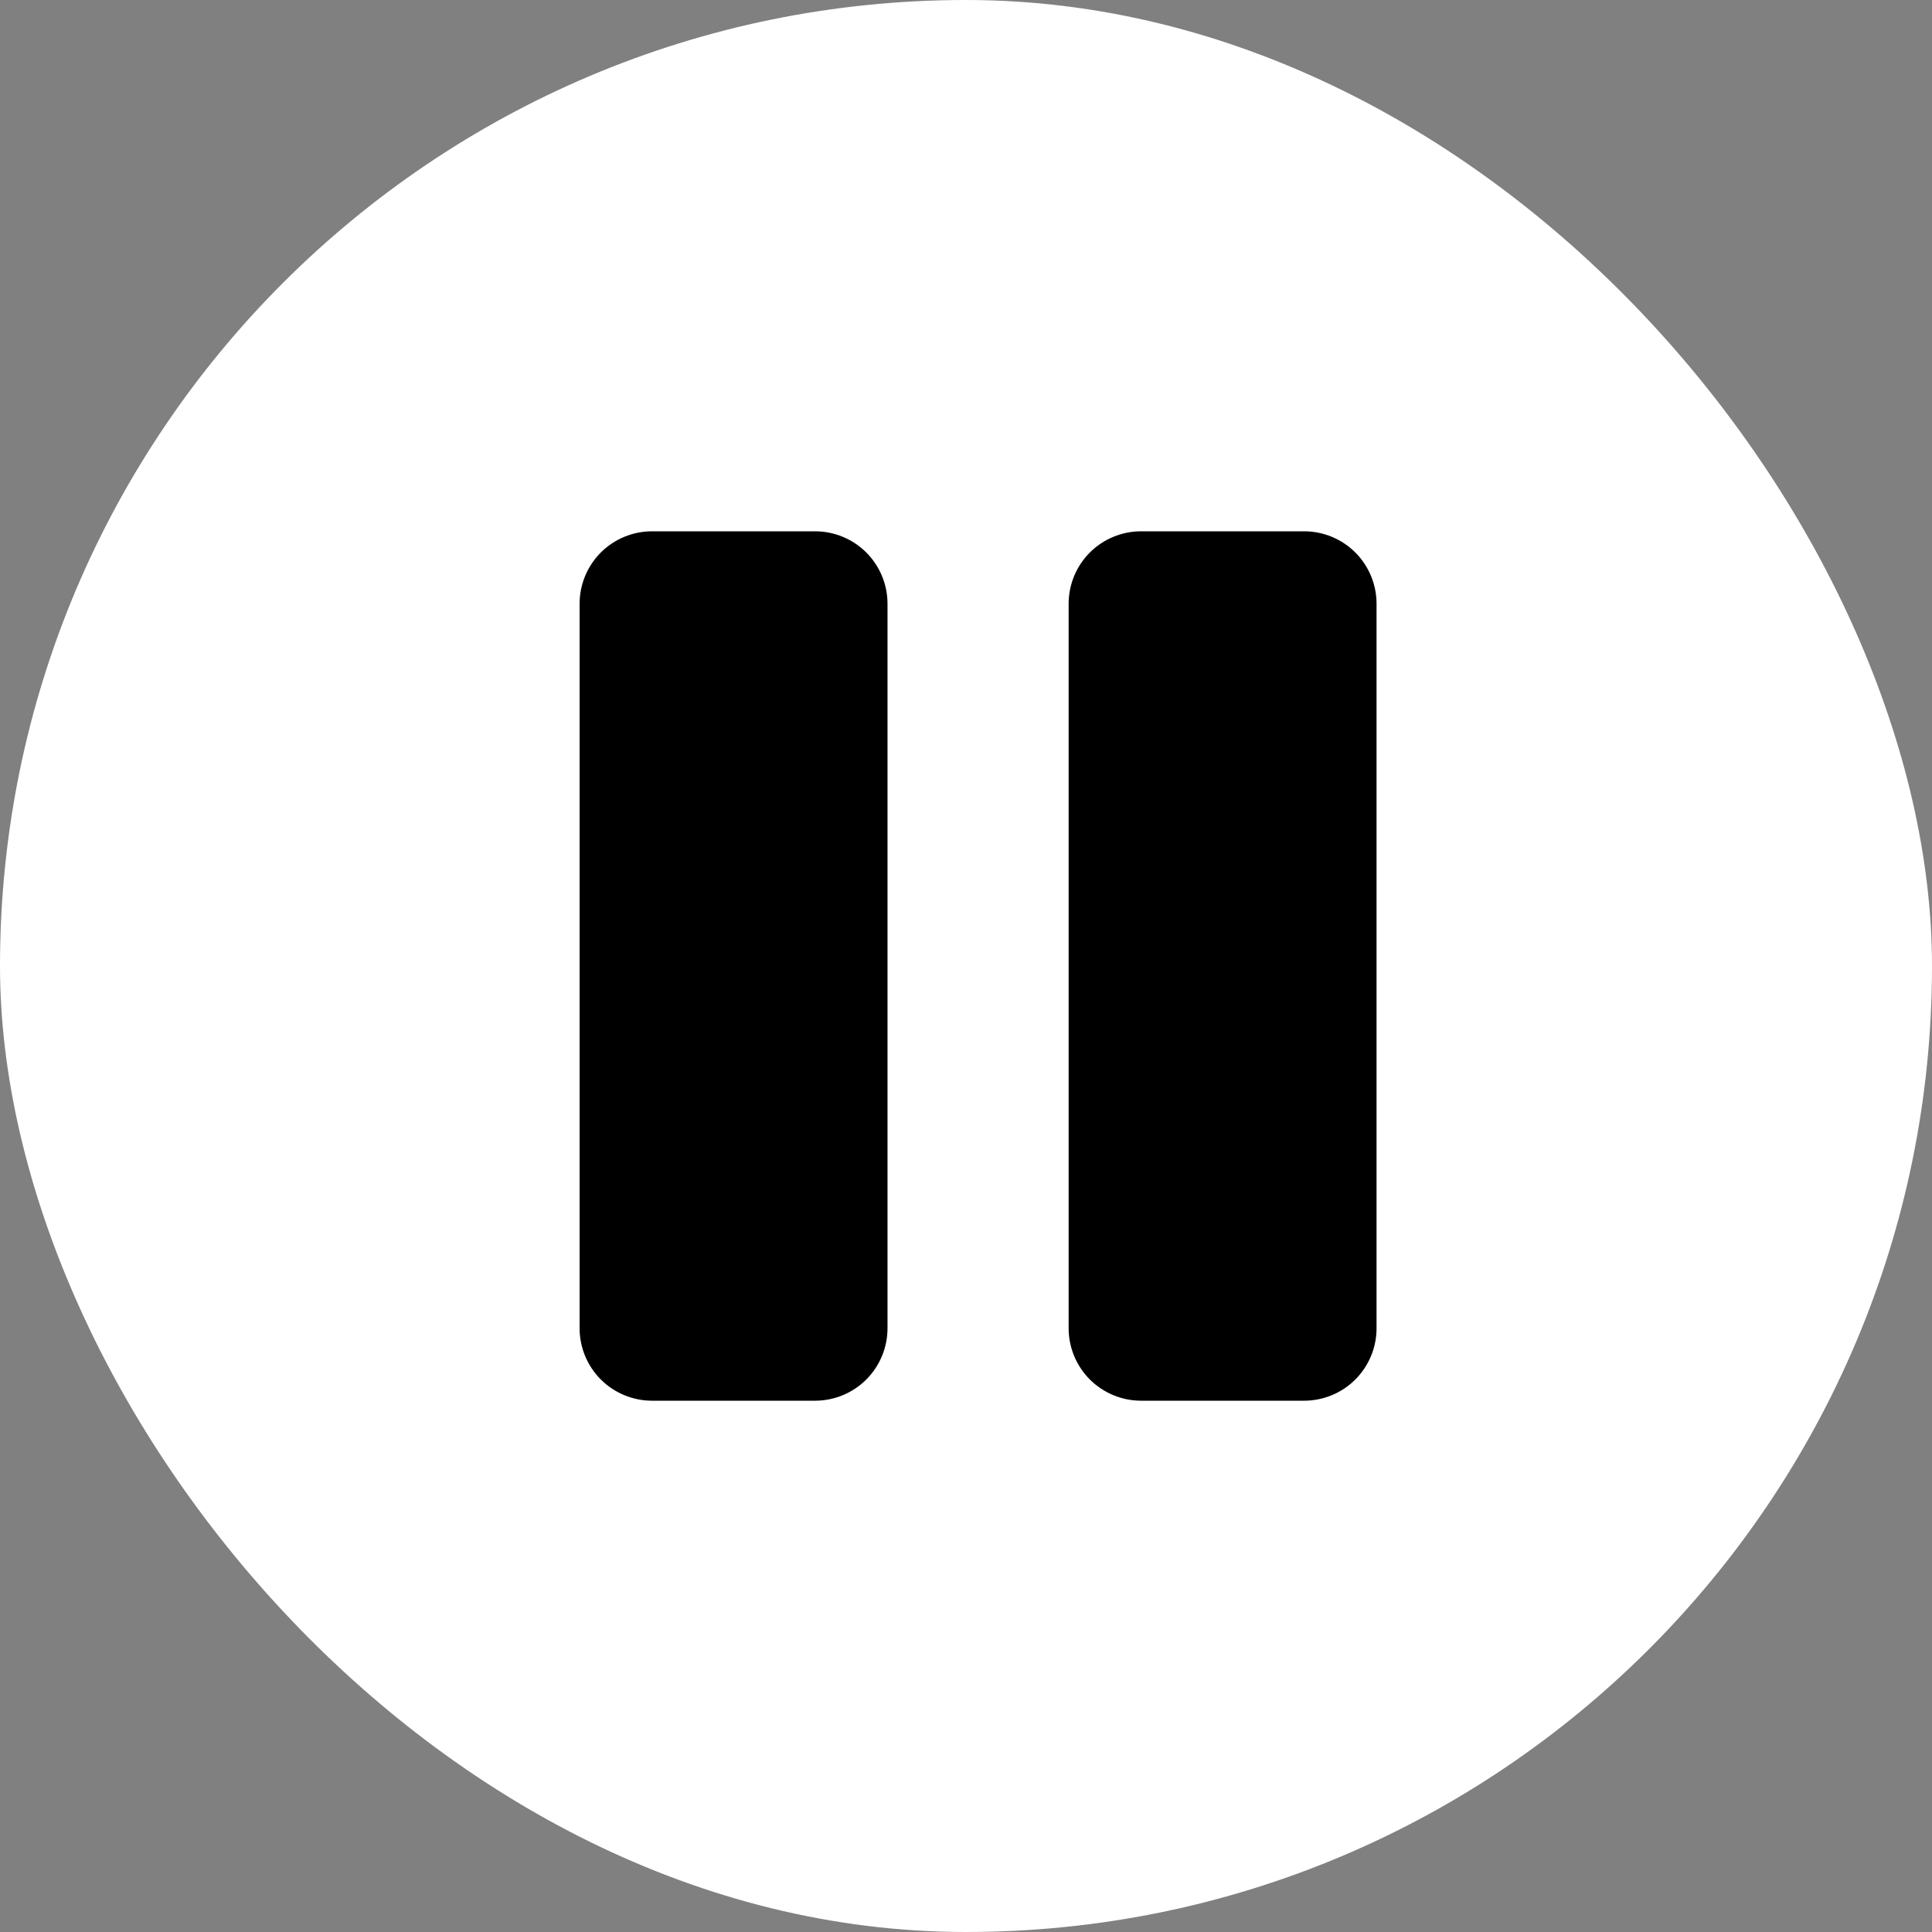 <svg width="40" height="40" viewBox="0 0 40 40" fill="none" xmlns="http://www.w3.org/2000/svg">
<rect x="0" y="0" width="40" height="40" fill="#808080" stroke="none"/>
<rect width="40" height="40" rx="20" fill="white"/>
<path d="M28.5 12.5V27.5C28.5 27.898 28.342 28.279 28.061 28.561C27.779 28.842 27.398 29 27 29H23.625C23.227 29 22.846 28.842 22.564 28.561C22.283 28.279 22.125 27.898 22.125 27.5V12.5C22.125 12.102 22.283 11.721 22.564 11.439C22.846 11.158 23.227 11 23.625 11H27C27.398 11 27.779 11.158 28.061 11.439C28.342 11.721 28.5 12.102 28.5 12.5ZM16.875 11H13.5C13.102 11 12.721 11.158 12.439 11.439C12.158 11.721 12 12.102 12 12.5V27.5C12 27.898 12.158 28.279 12.439 28.561C12.721 28.842 13.102 29 13.5 29H16.875C17.273 29 17.654 28.842 17.936 28.561C18.217 28.279 18.375 27.898 18.375 27.5V12.5C18.375 12.102 18.217 11.721 17.936 11.439C17.654 11.158 17.273 11 16.875 11V11Z" fill="black"/>
</svg>
